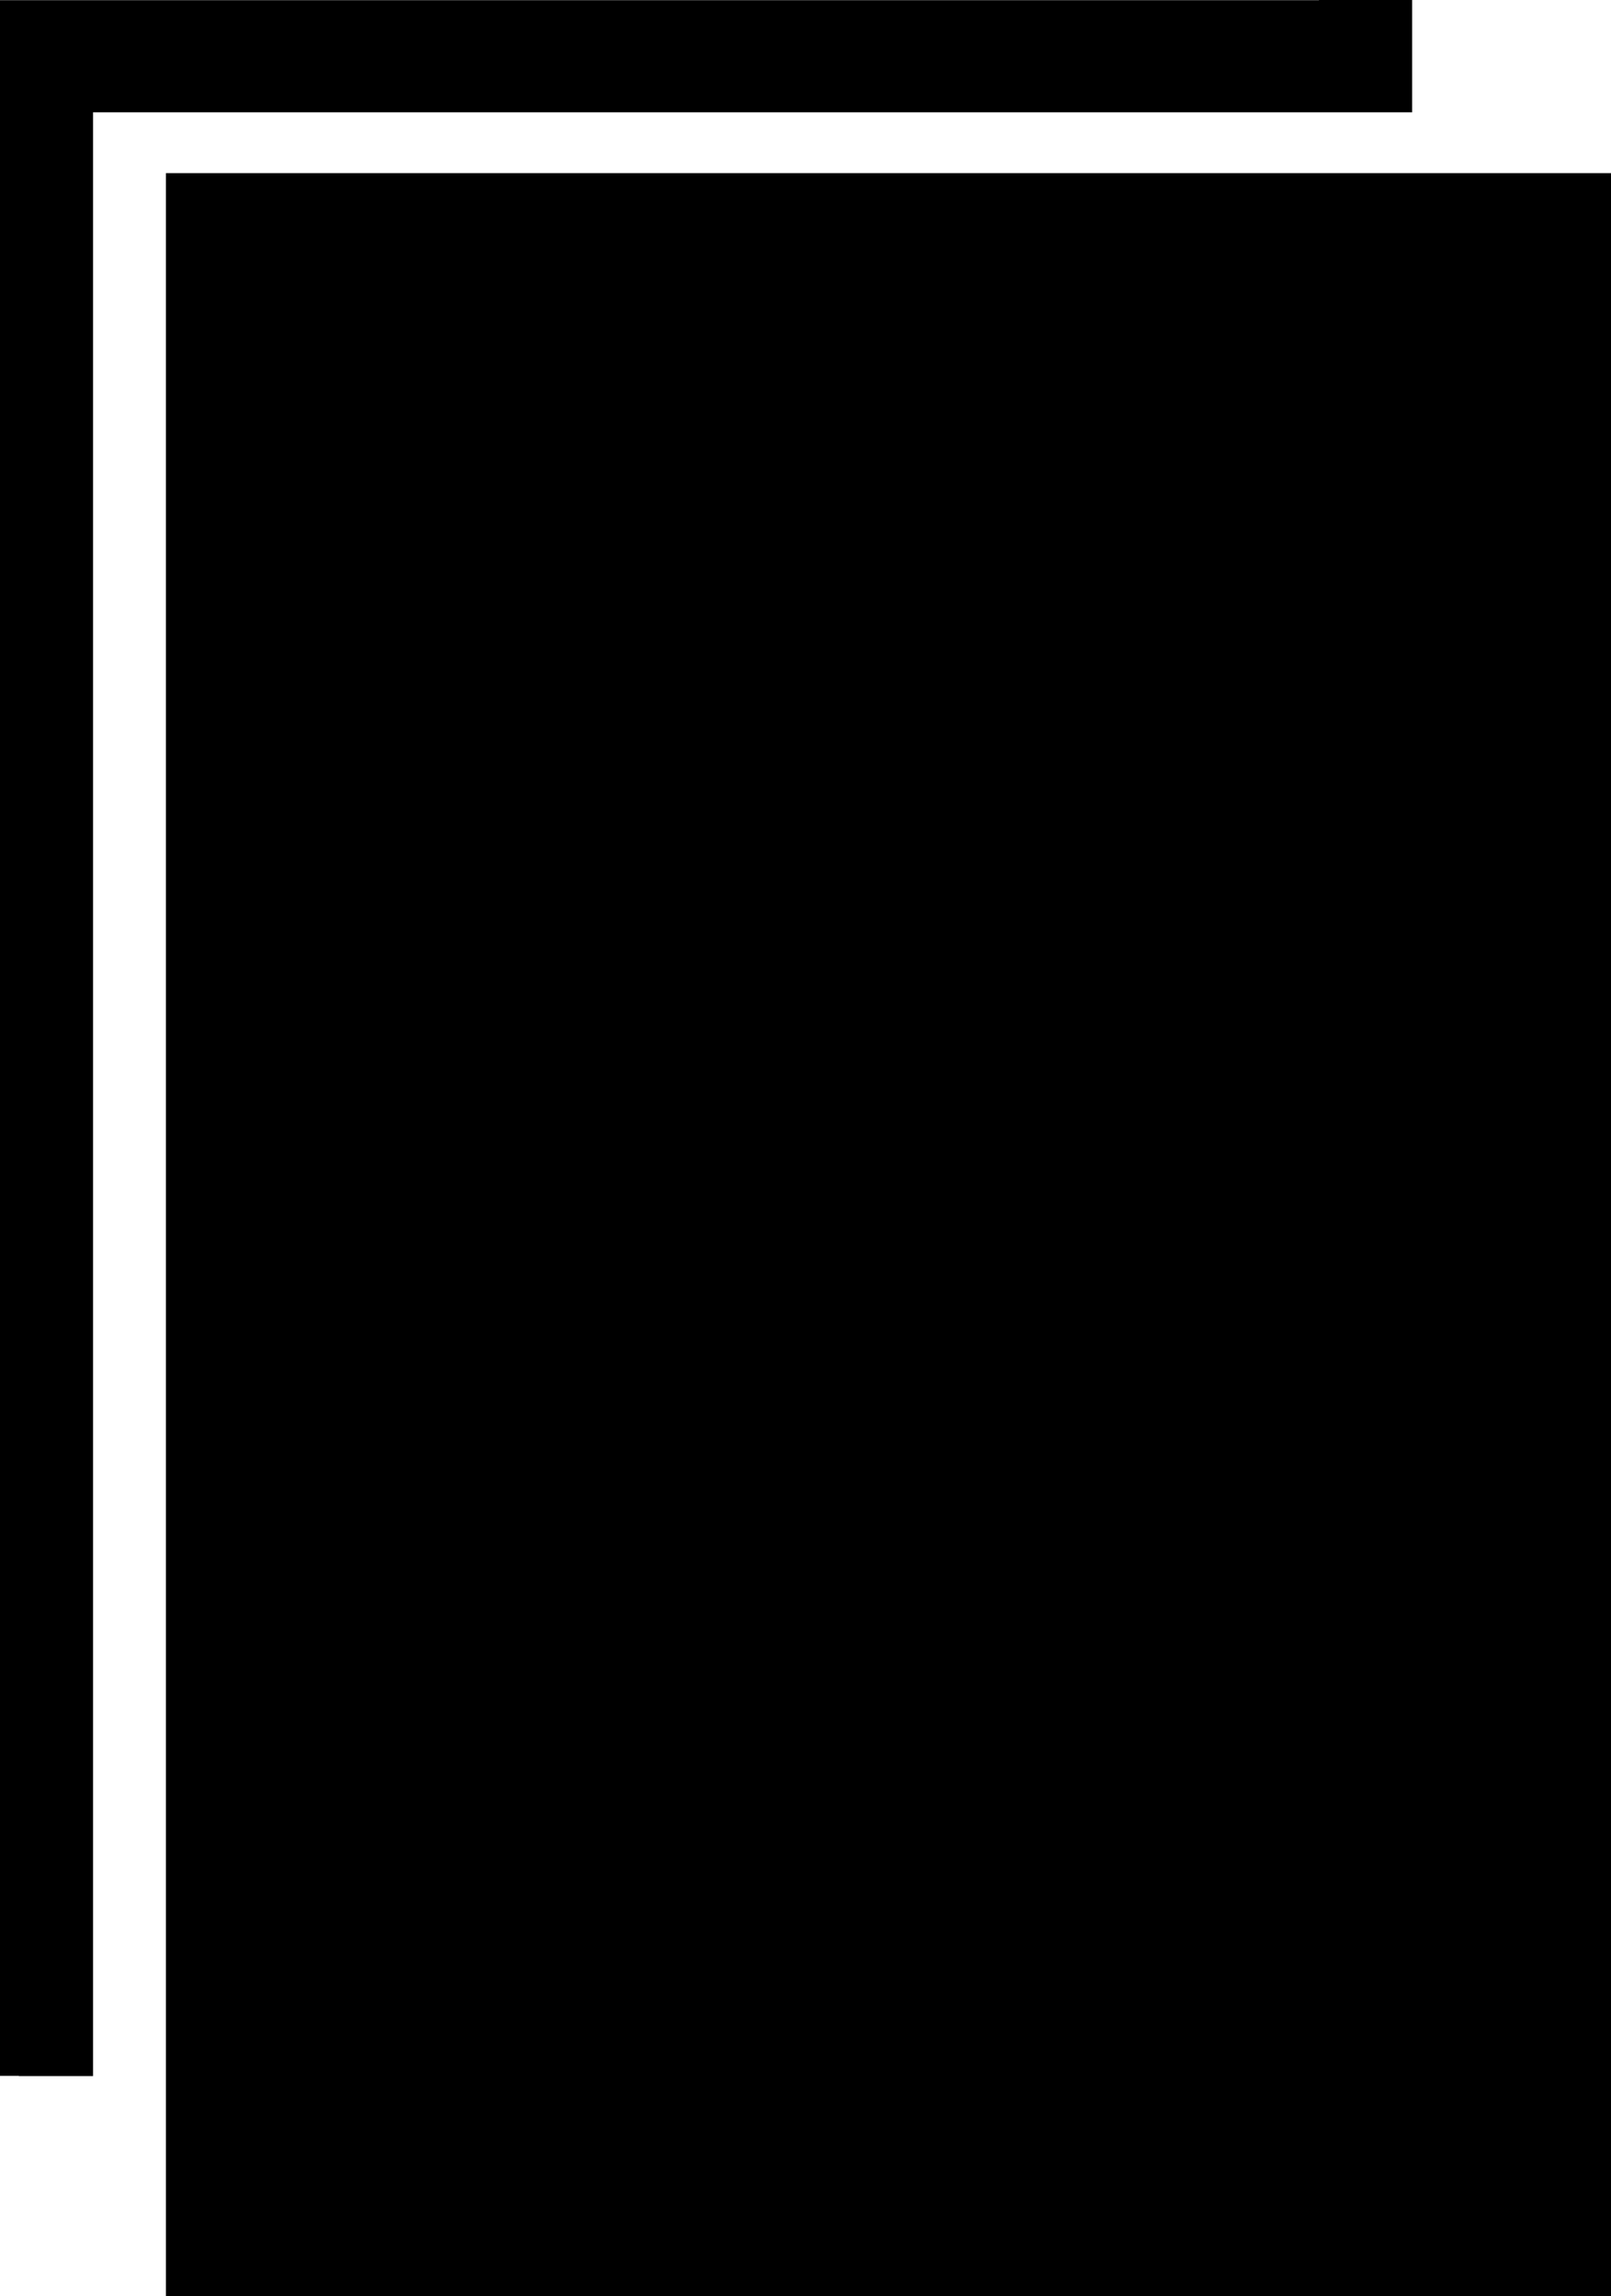 <svg xmlns="http://www.w3.org/2000/svg" width="100" height="142.49" viewBox="0 0 26.458 37.7"><path d="M1598.304-168.873h-1.53v.003h-21.662v34.08h.31v.003h1.218v-32.242h21.664zm-20.467 2.843v34.857h23.733v-34.857z" style="fill:#000;fill-opacity:1;stroke:#000;stroke-width:0" transform="translate(-1575.112 168.873)"/></svg>